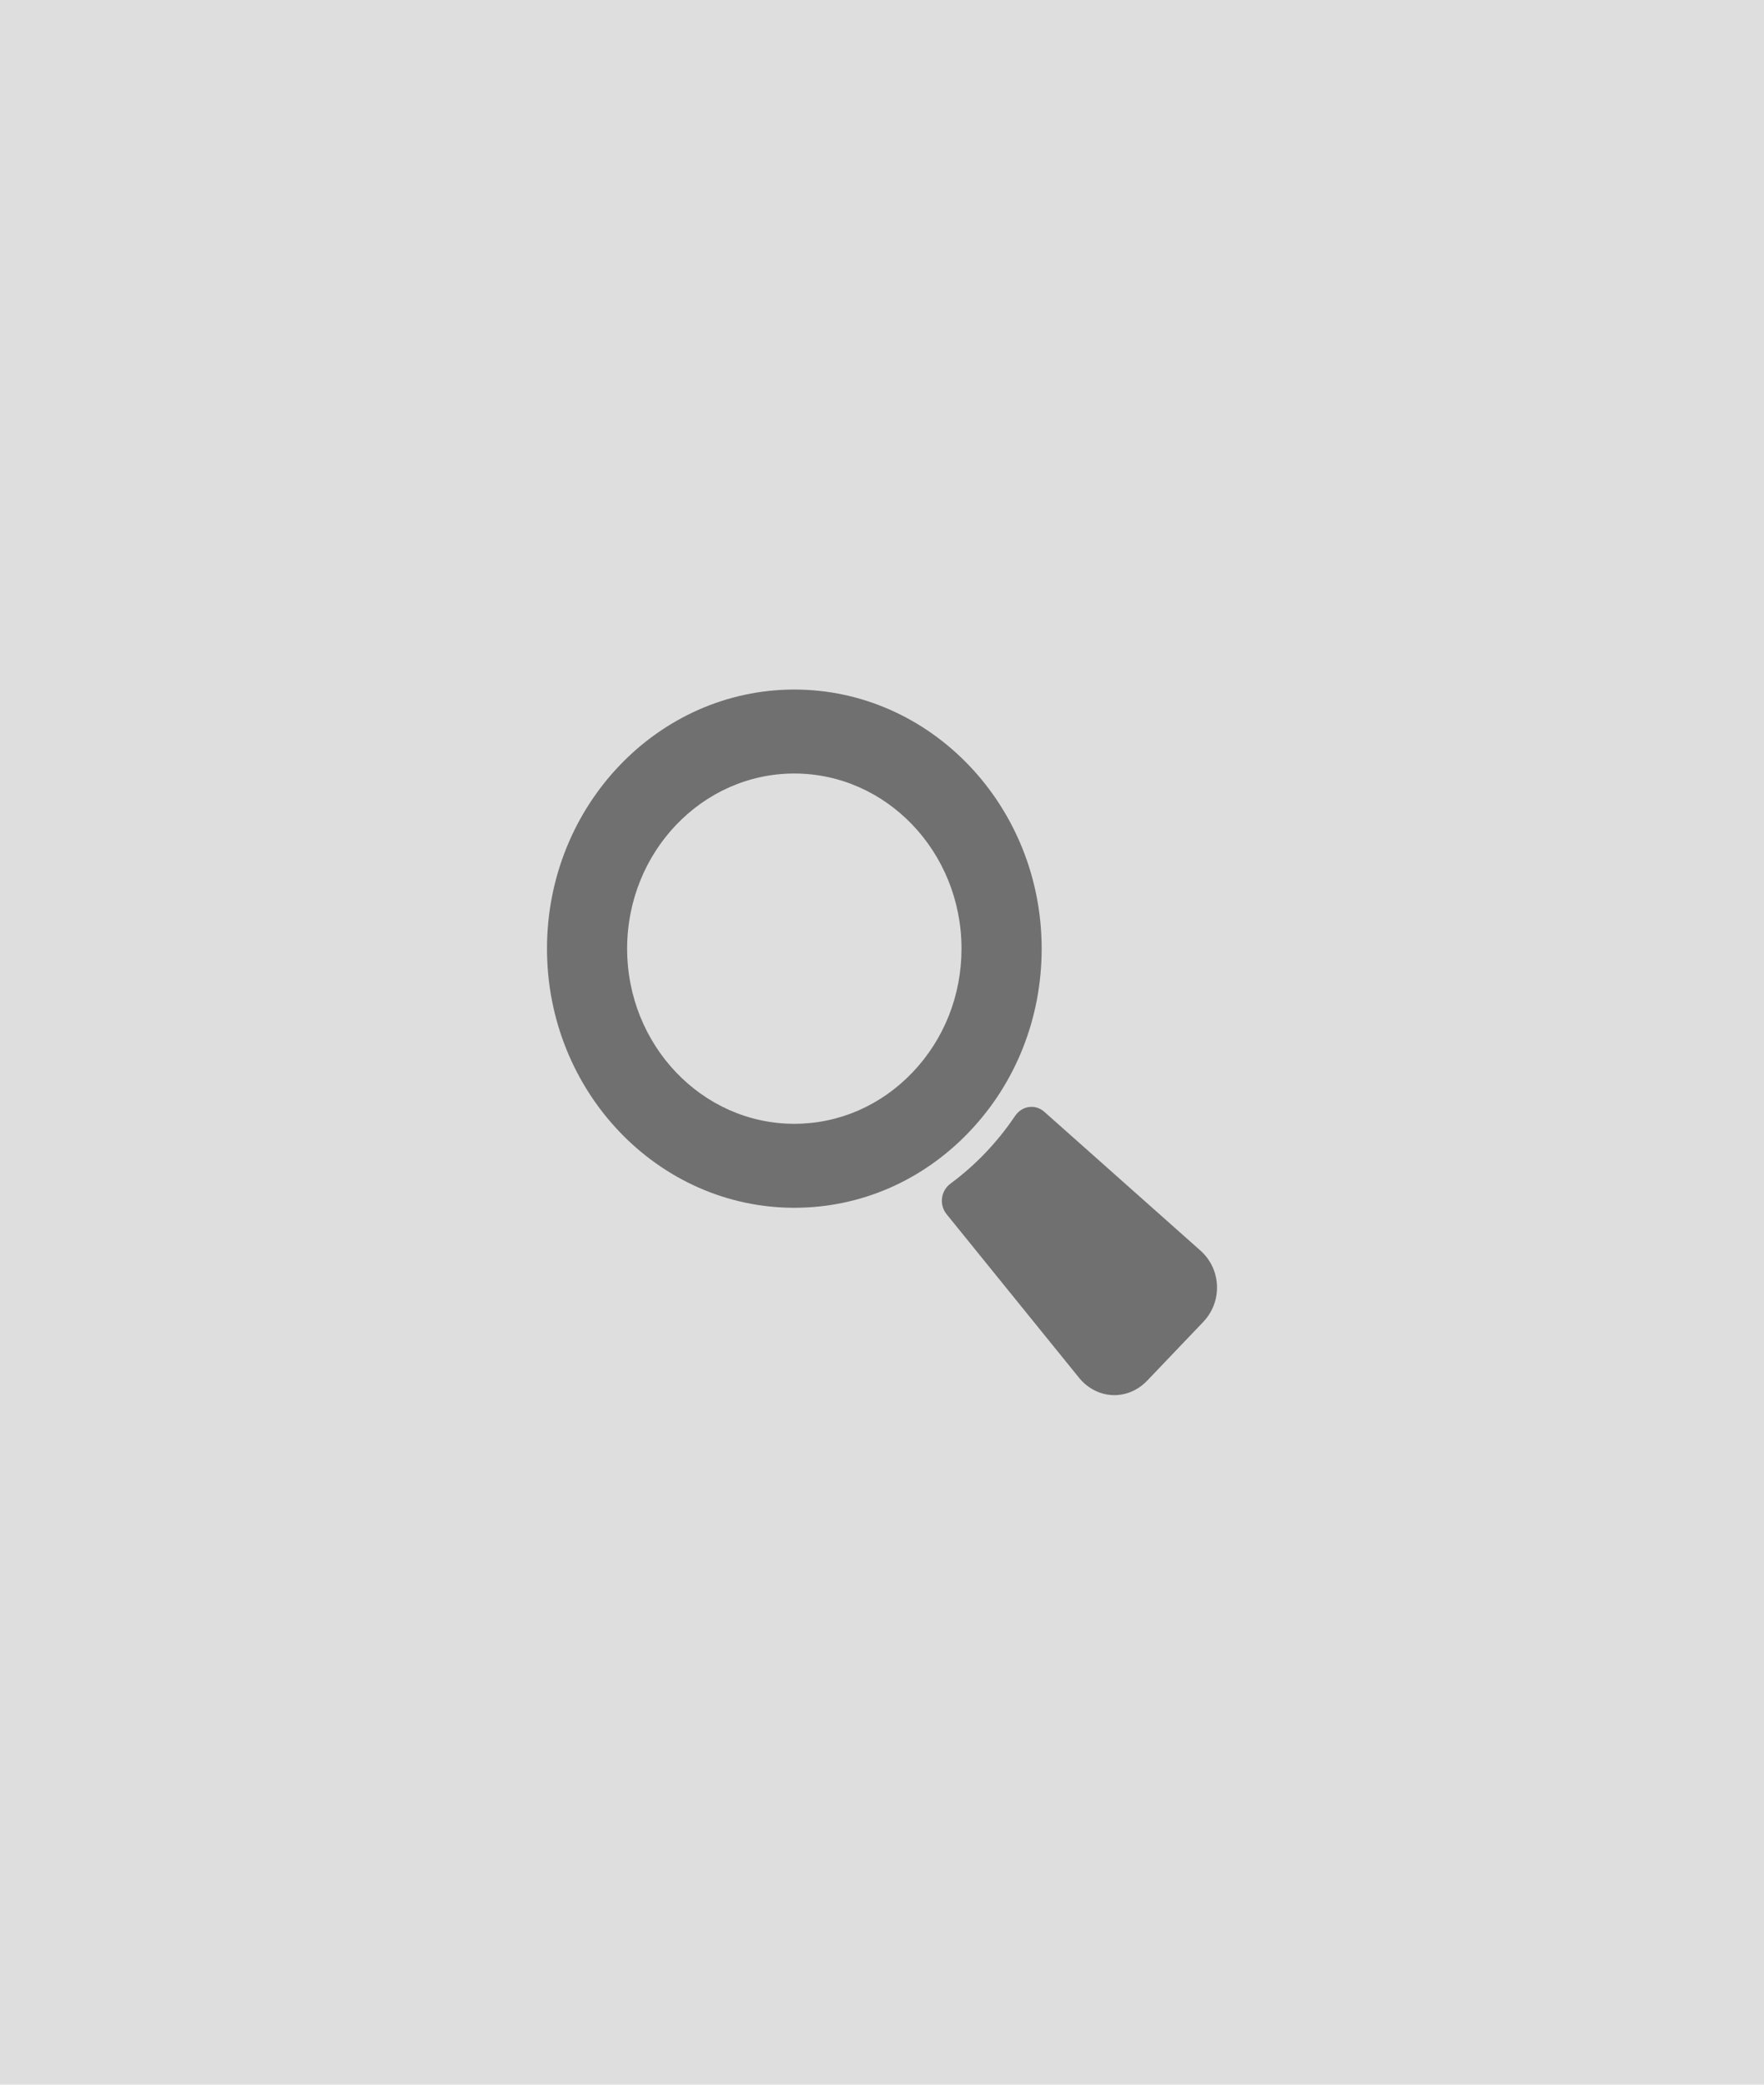 <svg width="110" height="130" viewBox="0 0 110 130" fill="none" xmlns="http://www.w3.org/2000/svg">
<path d="M74.83 77.961L65.123 69.333C64.892 69.131 64.609 69.022 64.321 69.022C63.92 69.022 63.538 69.234 63.299 69.589C62.194 71.23 60.84 72.65 59.273 73.809C58.981 74.024 58.788 74.354 58.743 74.713C58.698 75.073 58.798 75.429 59.026 75.715L67.267 85.893C67.825 86.595 68.636 87 69.488 87C70.254 87 70.983 86.678 71.541 86.093L75.025 82.443C75.618 81.821 75.925 81.01 75.888 80.157C75.851 79.305 75.475 78.525 74.83 77.961Z" fill="black"/>
<path d="M49.532 75.317C53.652 75.317 57.525 73.636 60.438 70.584C63.352 67.532 64.956 63.474 64.956 59.158C64.956 50.249 58.037 43 49.532 43C41.028 43 34.109 50.249 34.109 59.158C34.109 68.068 41.028 75.317 49.532 75.317ZM39.107 59.158C39.107 53.136 43.784 48.236 49.532 48.236C55.281 48.236 59.958 53.136 59.958 59.158C59.958 62.071 58.872 64.812 56.901 66.877C54.929 68.942 52.313 70.08 49.532 70.08C43.784 70.08 39.107 65.18 39.107 59.158Z" fill="black"/>
<rect width="110" height="130" fill="#C4C4C4" fill-opacity="0.57"/>
</svg>
